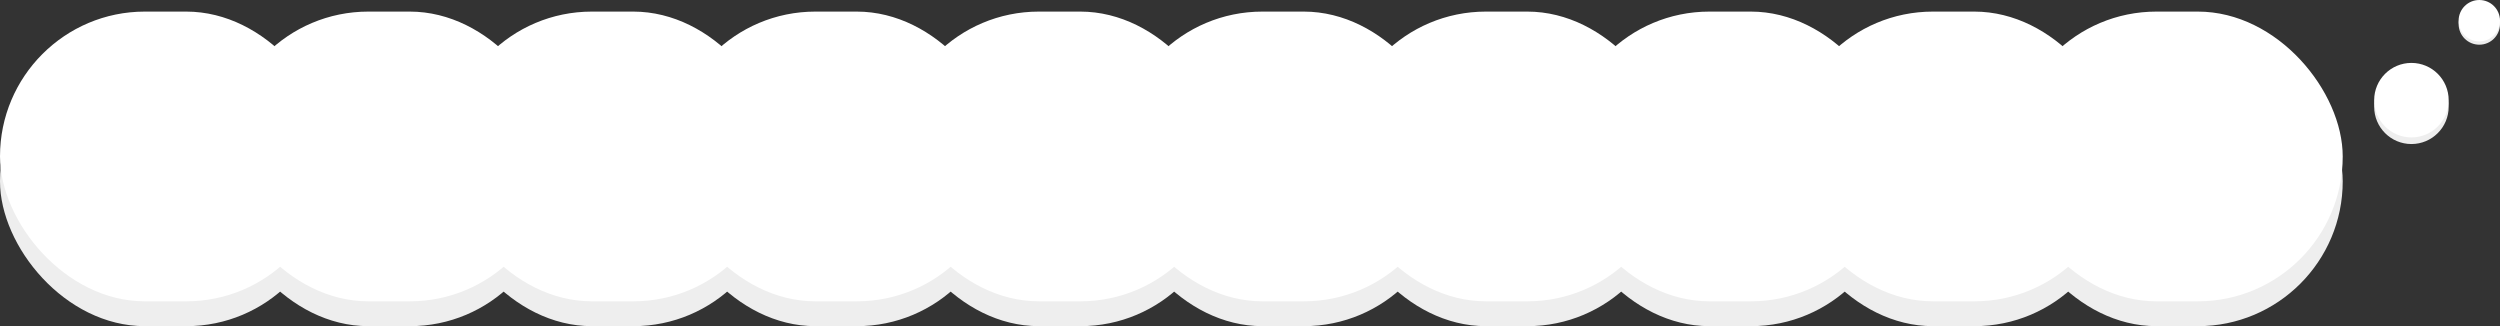 <svg width="1510" height="197" viewBox="0 0 1510 197" fill="none" xmlns="http://www.w3.org/2000/svg">
<rect x="0" y="0" width="1510" height="197" fill="#333333" stroke="none"/>
<rect y="22" width="200" height="175" rx="87.5" fill="#EEEEEE"/>
<rect x="135" y="22" width="200" height="175" rx="87.5" fill="#EEEEEE"/>
<rect x="270" y="22" width="200" height="175" rx="87.5" fill="#EEEEEE"/>
<rect x="405" y="22" width="200" height="175" rx="87.5" fill="#EEEEEE"/>
<rect x="540" y="22" width="200" height="175" rx="87.5" fill="#EEEEEE"/>
<rect x="675" y="22" width="200" height="175" rx="87.5" fill="#EEEEEE"/>
<rect x="810" y="22" width="200" height="175" rx="87.5" fill="#EEEEEE"/>
<rect x="945" y="22" width="200" height="175" rx="87.5" fill="#EEEEEE"/>
<rect x="1080" y="22" width="200" height="175" rx="87.5" fill="#EEEEEE"/>
<rect x="1215" y="22" width="200" height="175" rx="87.5" fill="#EEEEEE"/>
<rect y="7" width="200" height="175" rx="87.5" fill="white"/>
<rect x="135" y="7" width="200" height="175" rx="87.5" fill="white"/>
<rect x="270" y="7" width="200" height="175" rx="87.5" fill="white"/>
<rect x="405" y="7" width="200" height="175" rx="87.5" fill="white"/>
<rect x="540" y="7" width="200" height="175" rx="87.5" fill="white"/>
<rect x="675" y="7" width="200" height="175" rx="87.5" fill="white"/>
<rect x="810" y="7" width="200" height="175" rx="87.5" fill="white"/>
<rect x="945" y="7" width="200" height="175" rx="87.5" fill="white"/>
<rect x="1080" y="7" width="200" height="175" rx="87.5" fill="white"/>
<rect x="1215" y="7" width="200" height="175" rx="87.5" fill="white"/>
<circle cx="1456.5" cy="64.5" r="22.5" fill="#EEEEEE"/>
<circle cx="1497.5" cy="14.5" r="12.5" fill="#EEEEEE"/>
<circle cx="1456.5" cy="60.5" r="22.5" fill="white"/>
<circle cx="1497.5" cy="12.5" r="12.5" fill="white"/>
</svg>
